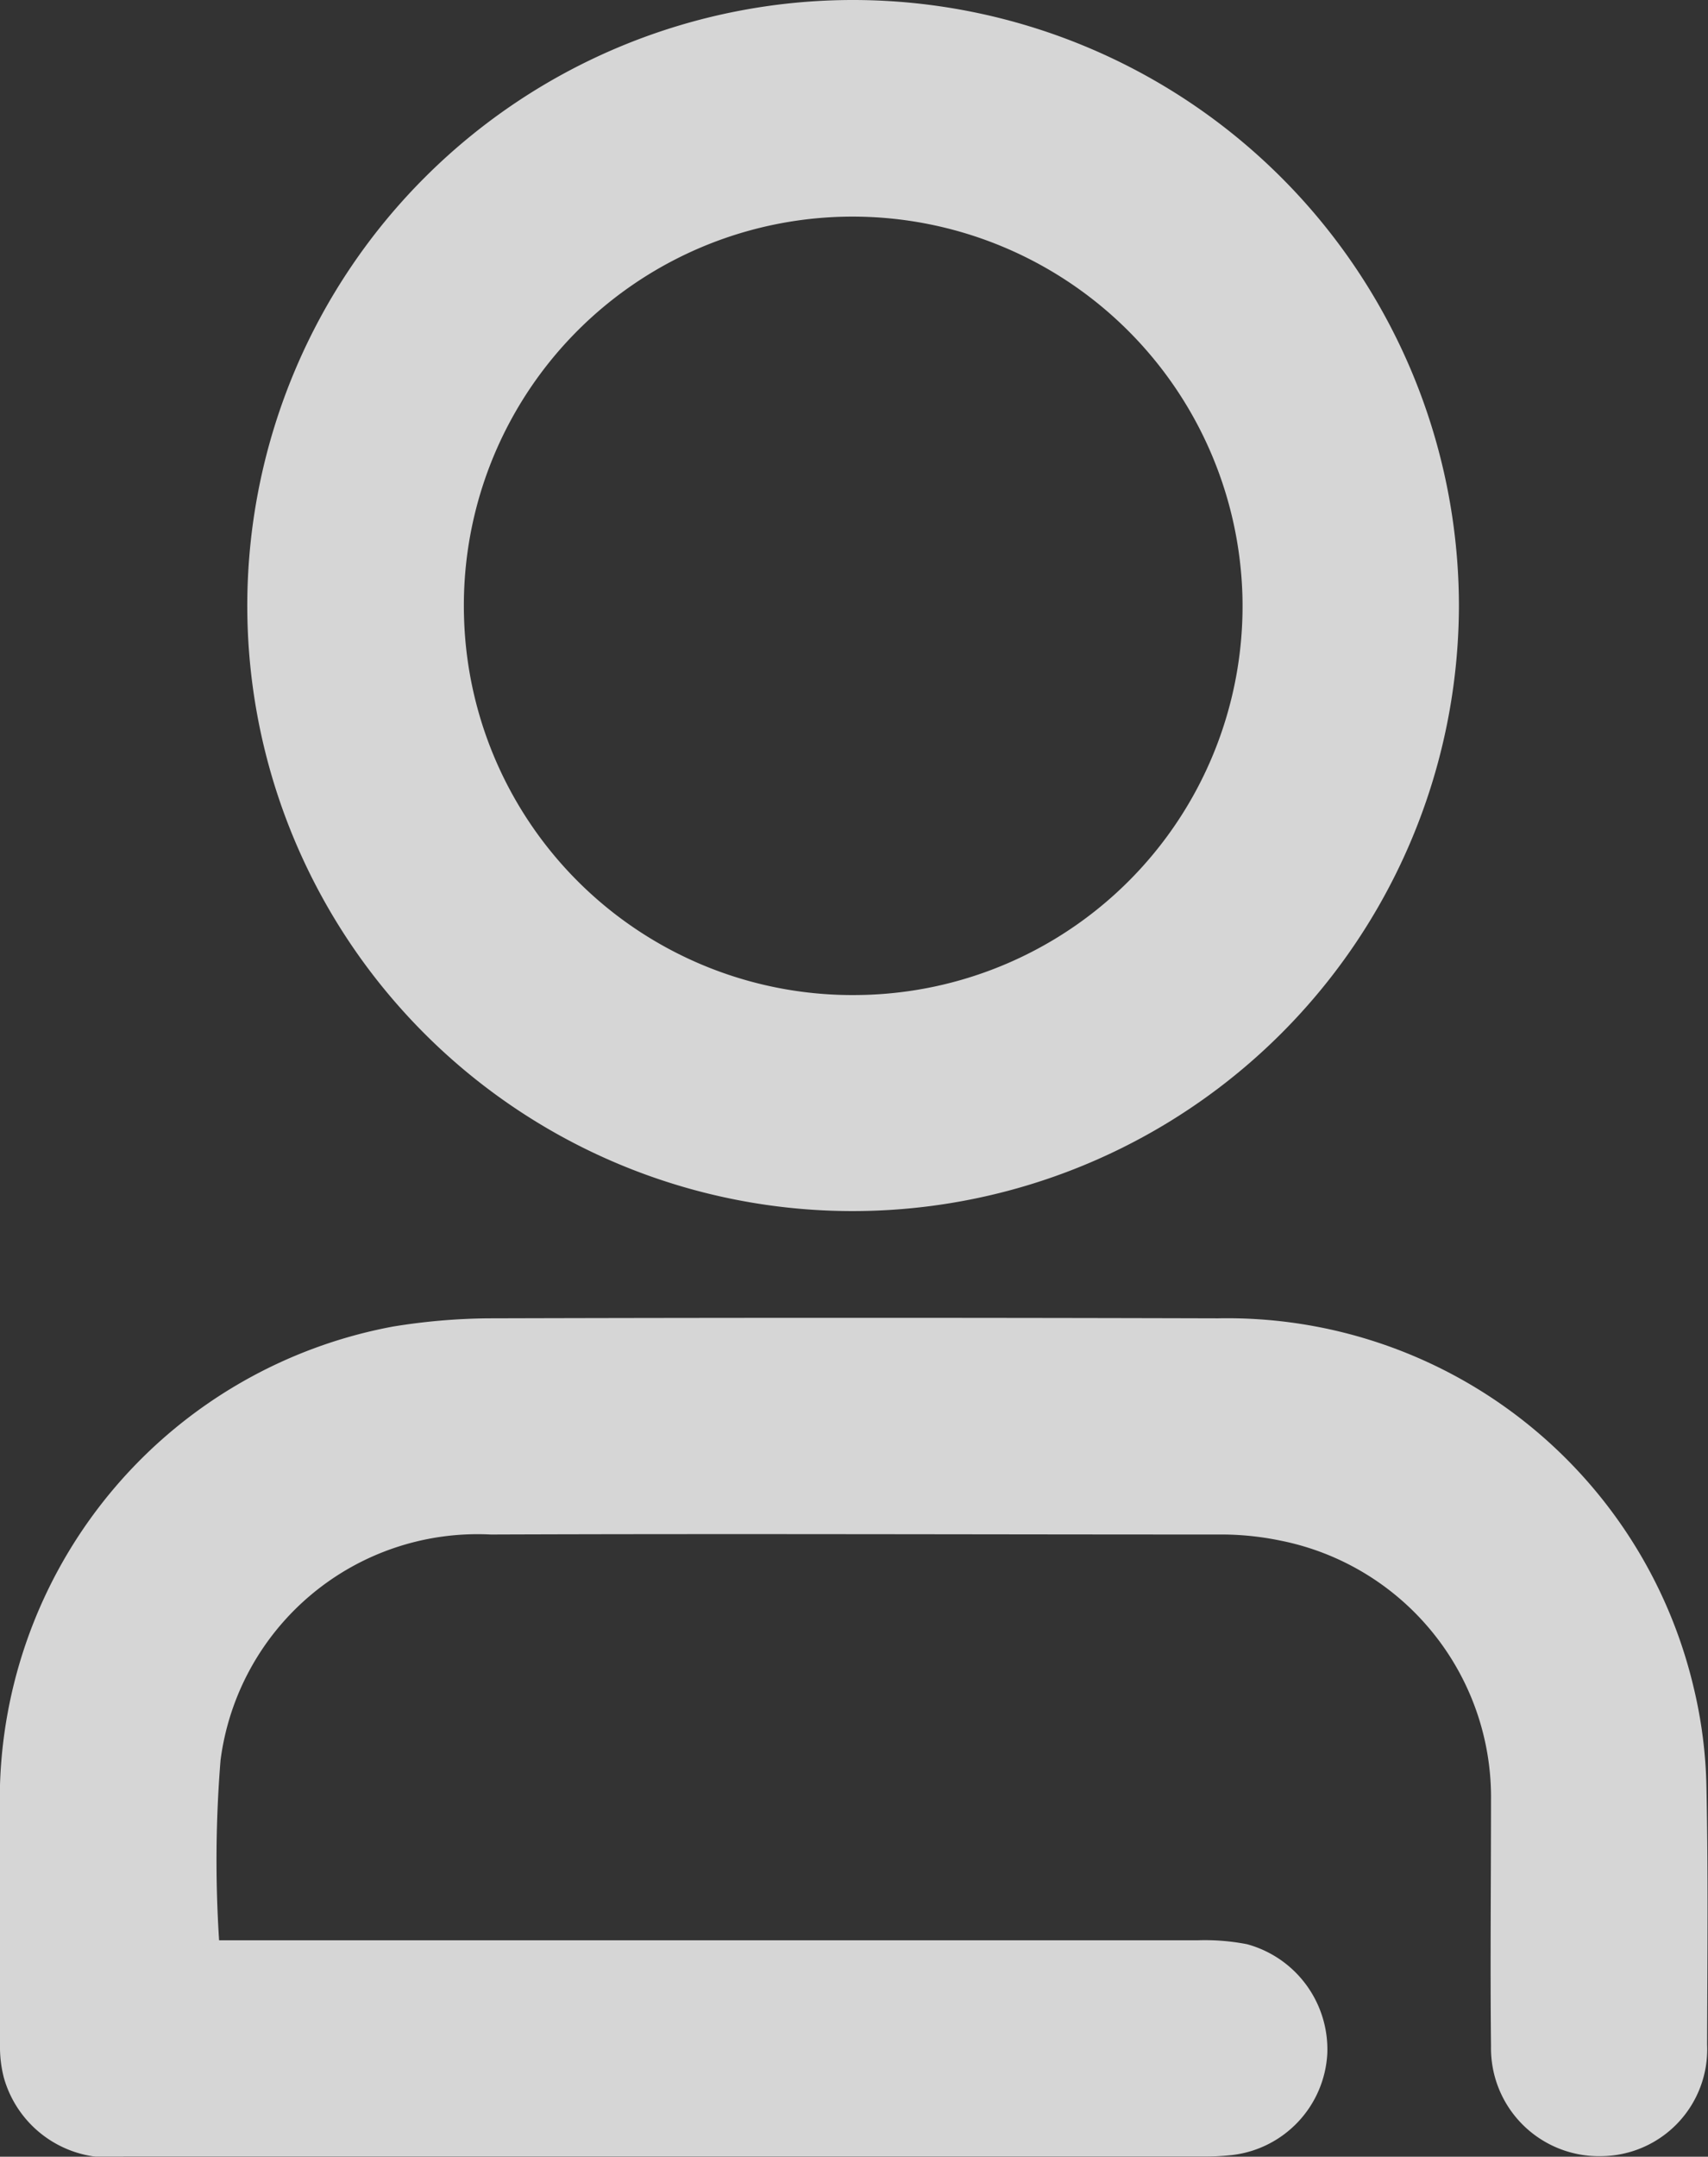<svg xmlns="http://www.w3.org/2000/svg" width="15.326" height="19.345" viewBox="0 0 15.326 19.345">
  <rect x="0" y="0" width="15.326" height="19.345" fill="#333333" stroke="none"/>
  <g id="Group_34" data-name="Group 34" transform="translate(-264.202 2629.362)" opacity="0.8">
    <path id="Path_41" data-name="Path 41" d="M266.168-2428.536h.3q4.237,0,8.474,0a1.976,1.976,0,0,1,.45.035.978.978,0,0,1,.72.98.968.968,0,0,1-.854.911,2.394,2.394,0,0,1-.271.014h-9.675a.983.983,0,0,1-1.076-.71,1.1,1.1,0,0,1-.034-.29c0-.778-.005-1.556,0-2.333a4.318,4.318,0,0,1,3.525-4.112,5.589,5.589,0,0,1,.856-.074q3.274-.009,6.548,0a4.3,4.3,0,0,1,4.268,3.31,4.143,4.143,0,0,1,.115.894c.016.77.008,1.541.006,2.311a.958.958,0,0,1-.947,1,.968.968,0,0,1-.992-.986c-.008-.732,0-1.465,0-2.2a2.348,2.348,0,0,0-1.888-2.335,2.627,2.627,0,0,0-.562-.055c-2.175,0-4.351-.008-6.526,0a2.326,2.326,0,0,0-2.424,2.024A11.13,11.13,0,0,0,266.168-2428.536Z" transform="translate(0 -183.422)" fill="#fff"/>
    <path id="Path_42" data-name="Path 42" d="M306.4-2629.362a5.439,5.439,0,0,1,5.427,5.435,5.441,5.441,0,0,1-5.458,5.428,5.432,5.432,0,0,1-5.414-5.469A5.436,5.436,0,0,1,306.4-2629.362Zm-.013,1.943a3.488,3.488,0,0,0-3.487,3.6,3.487,3.487,0,0,0,3.54,3.382,3.489,3.489,0,0,0,3.444-3.593A3.5,3.5,0,0,0,306.392-2627.419Z" transform="translate(-34.534 0)" fill="#fff"/>
  </g>
</svg>
